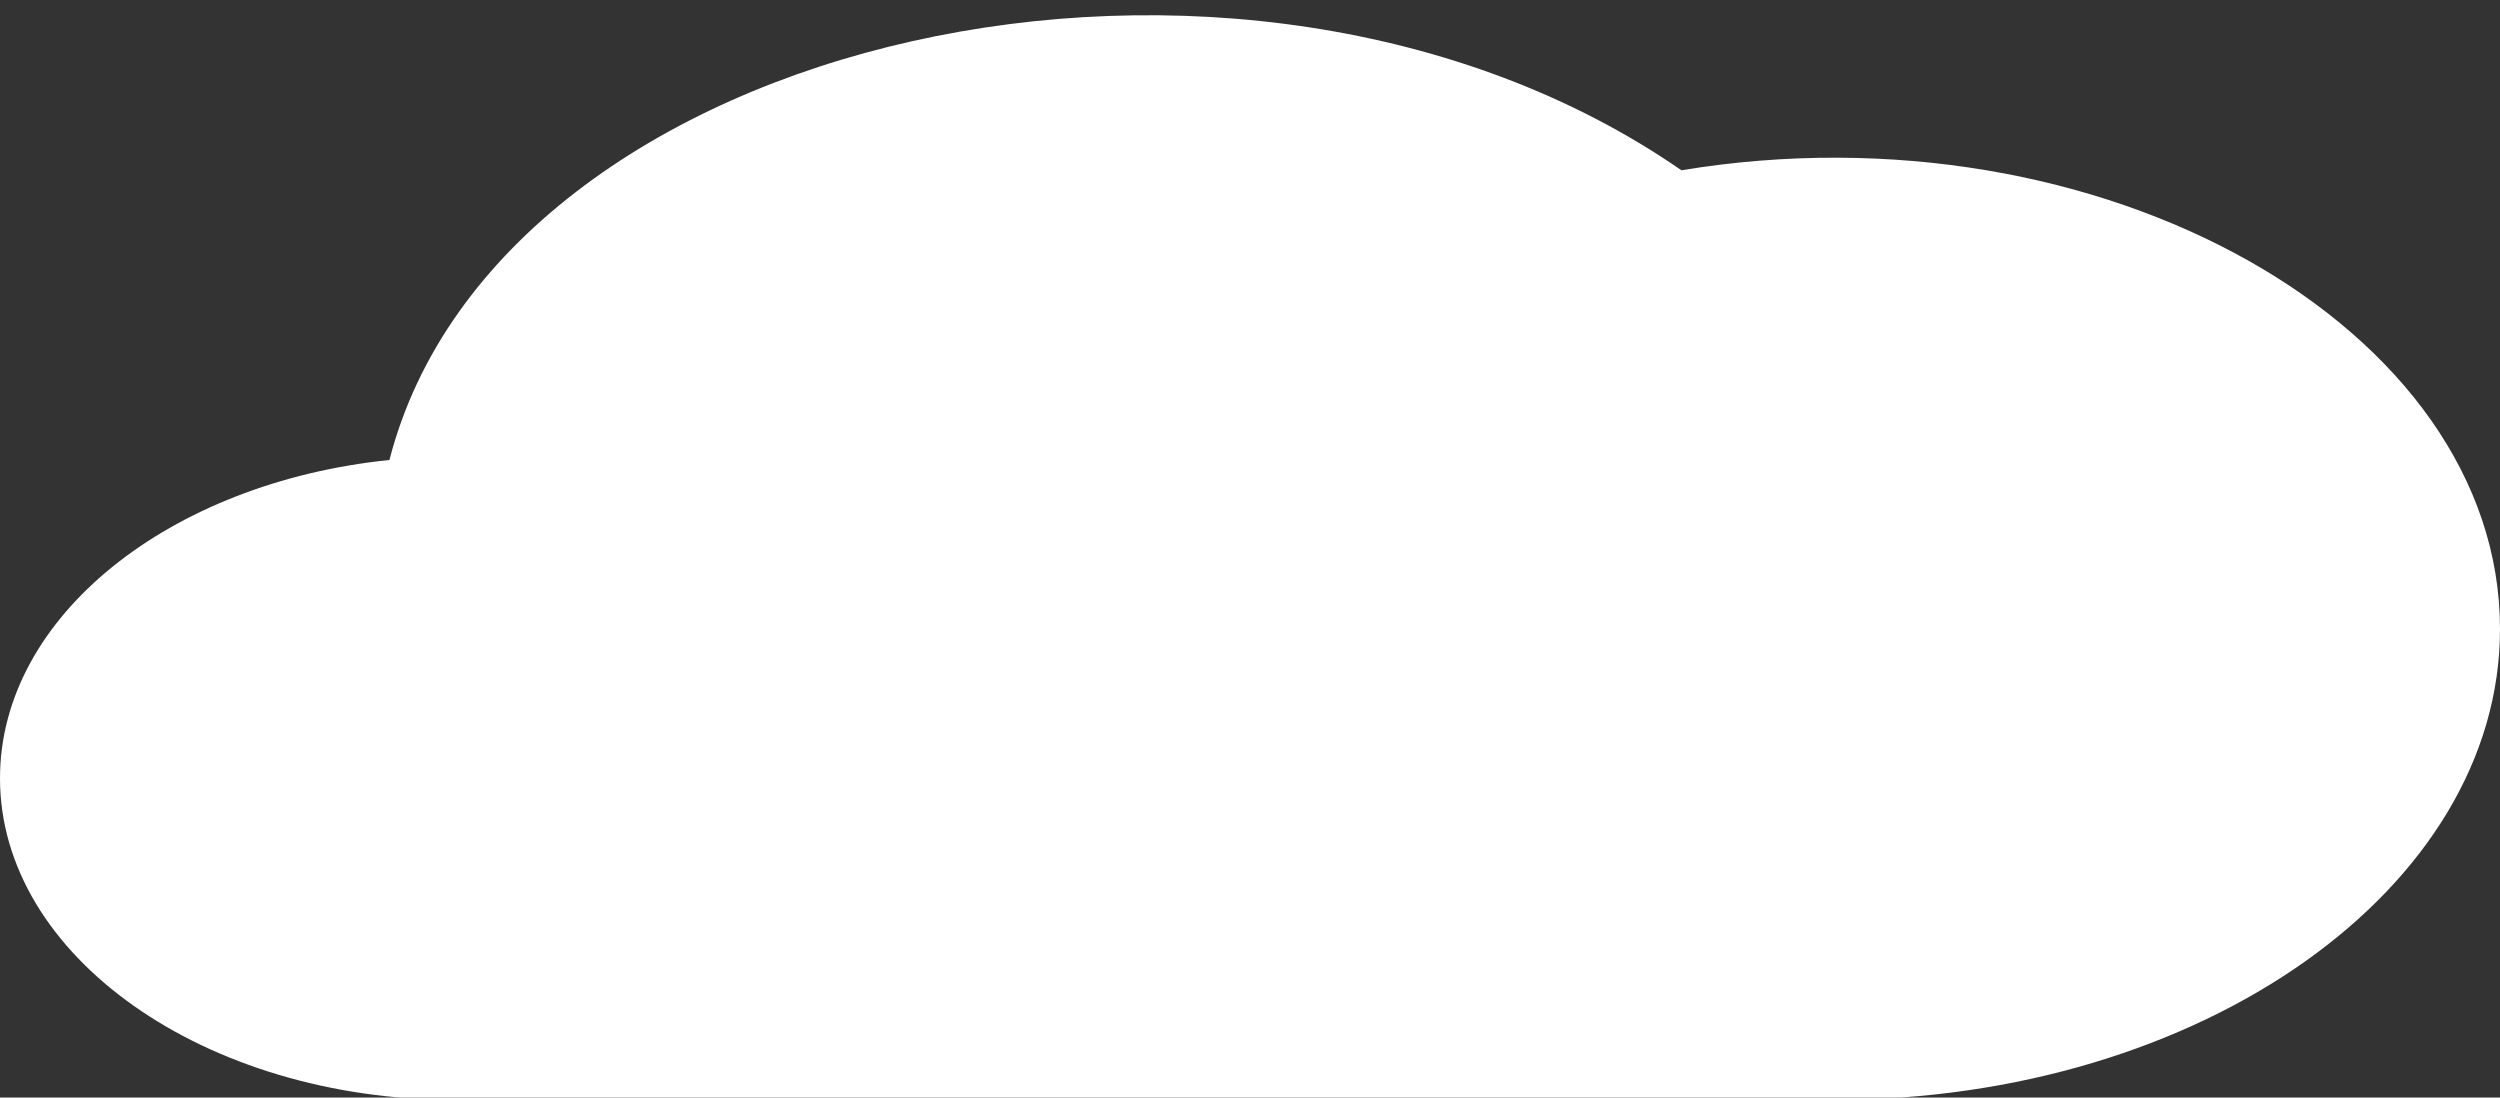 <svg width="328" height="144" xmlns="http://www.w3.org/2000/svg" fill="#fff" version="1.1" xml:space="preserve">
<rect width="100%" height="100%" fill="#333333" stroke="none"/>
<!-- stroke-width="3" stroke="#000" -->
 <g>
  <title>Layer 1</title>
  <g id="svg_1">
   <g id="svg_2">
    <path d="m220.602,22.341c-57.572,-39.844 -155.097,-17.981 -169.508,38.008c-28.858,2.958 -51.094,20.56 -51.094,41.762c0,23.269 26.785,42.2 59.709,42.2l180.855,0c48.212,0 87.435,-27.721 87.435,-61.796c0.001,-39.586 -52.349,-69.27 -107.397,-60.175z" id="svg_3"/>
   </g>
  </g>
 </g>
</svg>